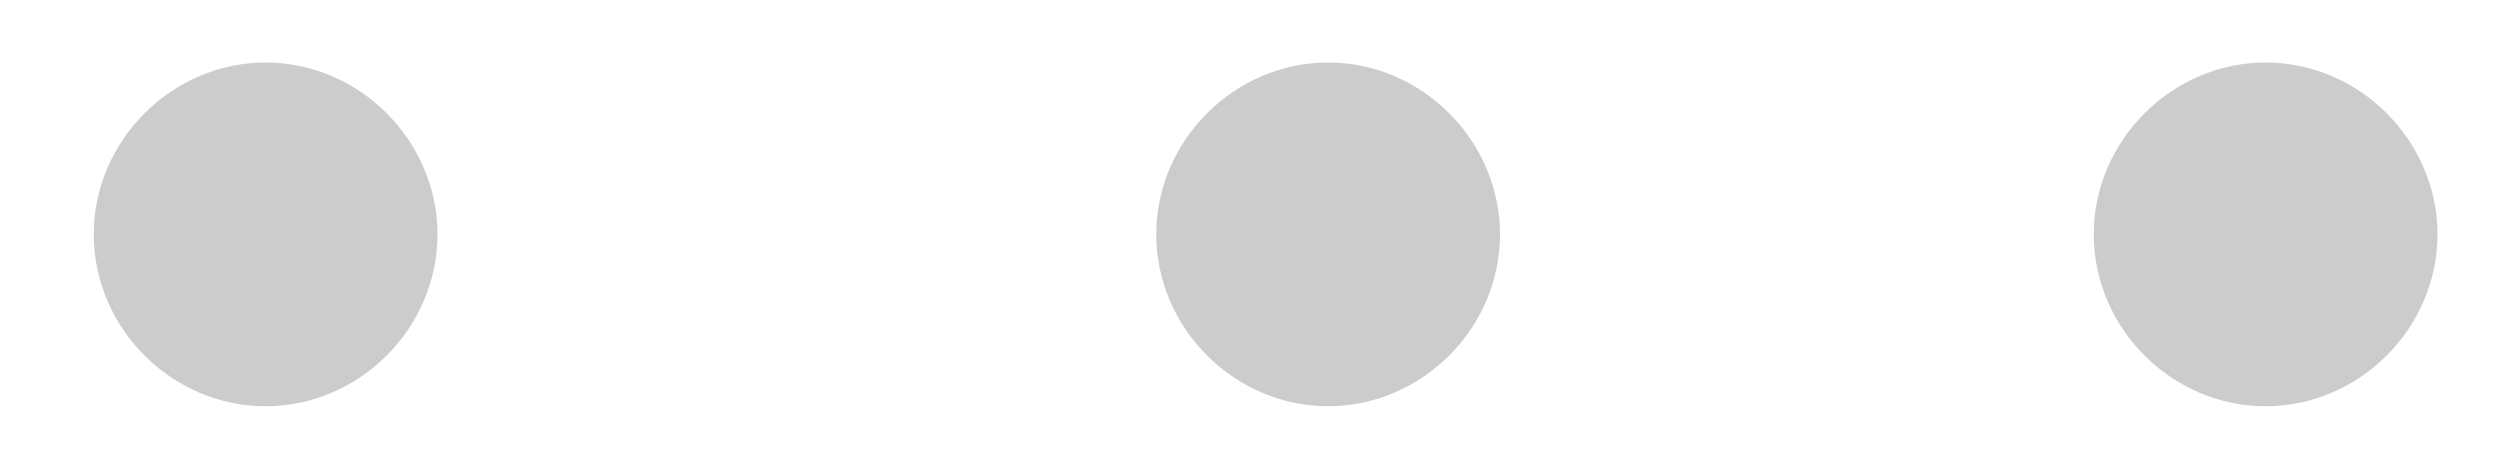 <svg version="1.2" xmlns="http://www.w3.org/2000/svg" viewBox="0 0 80 15" width="80" height="15">
	<title>New Project</title>
	<style>
		.s0 { opacity: .2;fill: #000000 } 
	</style>
	<path id="Shape 1" class="s0" d="m8.5 13c-3 0-5.5-2.5-5.5-5.5 0-3 2.5-5.5 5.5-5.5 3 0 5.5 2.5 5.5 5.5 0 3-2.5 5.5-5.5 5.5z"/>
	<path id="Shape 1 copy" class="s0" d="m42.5 13c-3 0-5.5-2.5-5.5-5.5 0-3 2.5-5.5 5.5-5.5 3 0 5.5 2.5 5.5 5.5 0 3-2.5 5.5-5.5 5.5z"/>
	<path id="Shape 1 copy 2" class="s0" d="m72.5 13c-3 0-5.5-2.5-5.5-5.5 0-3 2.5-5.5 5.5-5.5 3 0 5.5 2.5 5.5 5.5 0 3-2.5 5.5-5.5 5.5z"/>
</svg>